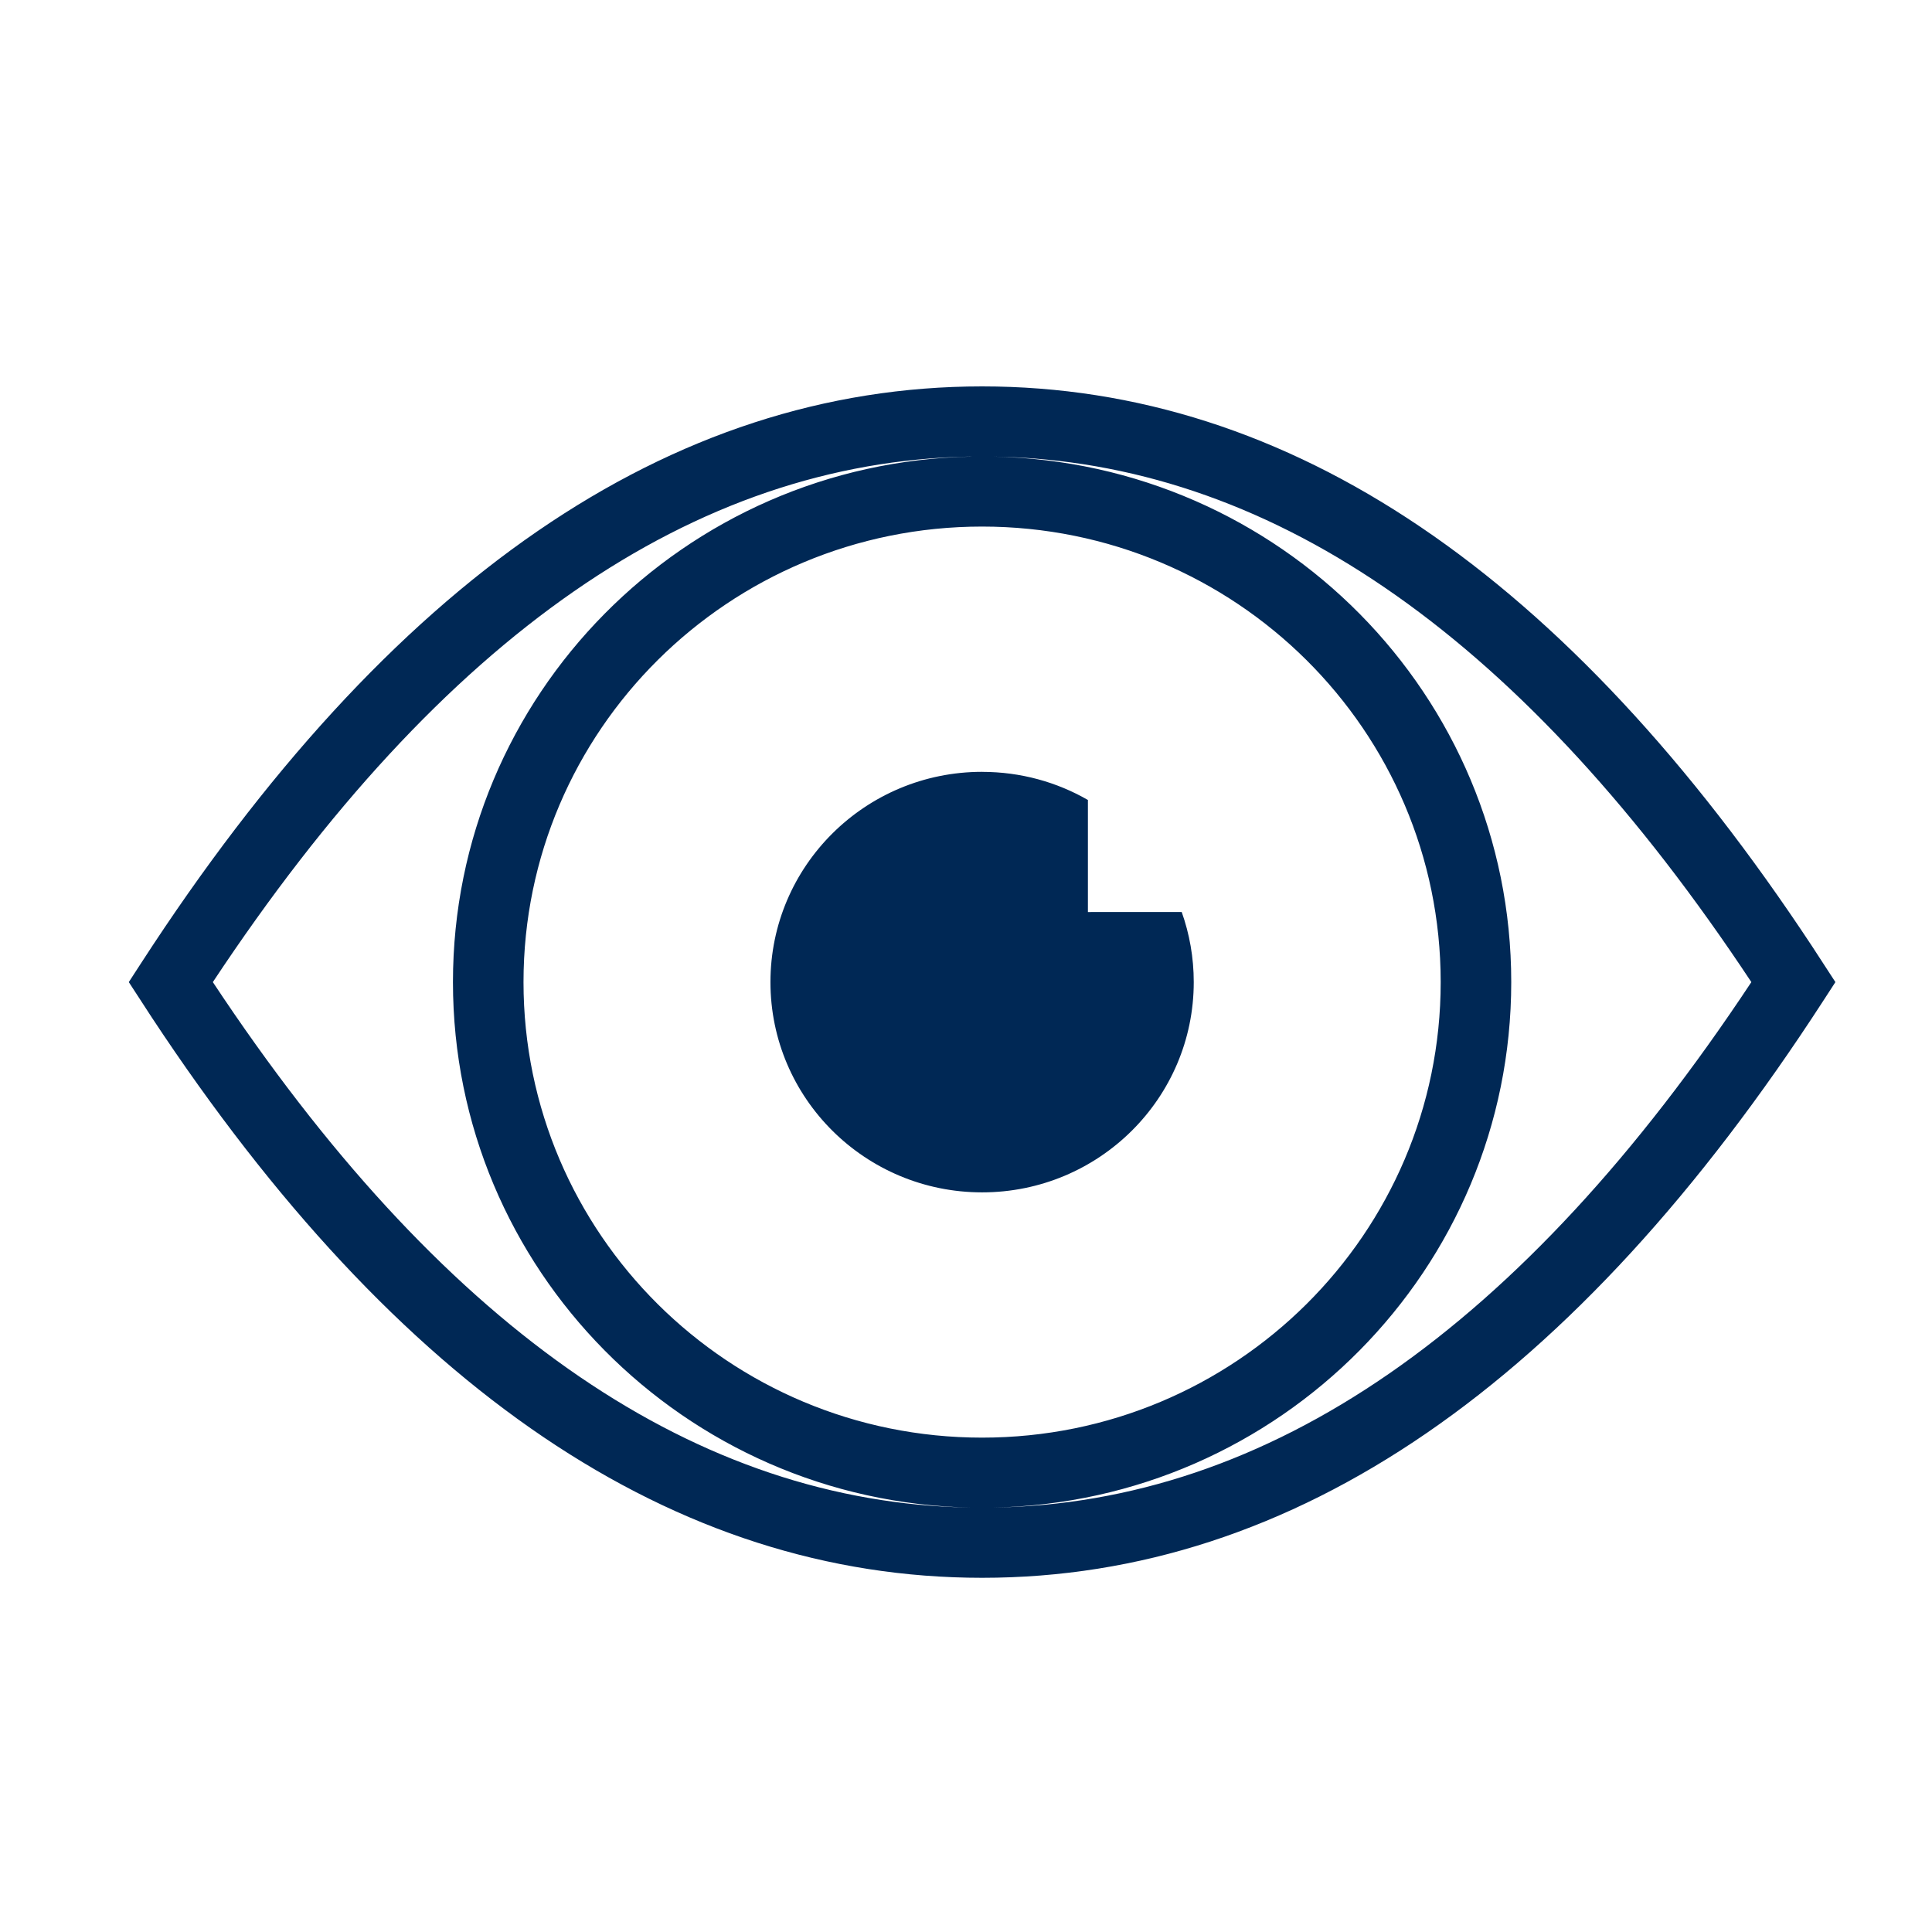 <svg xmlns="http://www.w3.org/2000/svg" width="60" height="60" viewBox="0 0 60 60">
    <g fill="none" fill-rule="evenodd">
        <g fill="#002855">
            <g>
                <g>
                    <g>
                        <path d="M30.5 12c9.562 0 18.161 5.847 25.783 17.398L57 30.5l-.382.589C48.914 42.979 40.202 49 30.5 49c-9.562 0-18.161-5.847-25.783-17.398L4 30.5l.382-.589C12.086 18.021 20.798 12 30.5 12zm-.33 2.18h-.07c-8.542.164-16.367 5.559-23.49 16.32 7.012 10.593 14.703 15.986 23.09 16.308l.47.012c-8.923-.174-16.103-7.414-16.103-16.32s7.18-16.146 16.103-16.32zm.66 0c8.923.174 16.103 7.414 16.103 16.32s-7.18 16.146-16.103 16.32c8.569-.134 16.417-5.529 23.56-16.32-7.012-10.593-14.703-15.986-23.09-16.308l-.47-.012zm-.33 2.173c-7.866 0-14.242 6.334-14.242 14.147 0 7.813 6.376 14.147 14.242 14.147 7.866 0 14.242-6.334 14.242-14.147 0-7.813-6.376-14.147-14.242-14.147zm0 7.618c1.197 0 2.32.317 3.286.873v3.48l2.913-.001c.242.68.374 1.414.374 2.177 0 3.606-2.943 6.53-6.573 6.53-3.63 0-6.573-2.924-6.573-6.53 0-3.606 2.943-6.53 6.573-6.53z" transform="translate(-944 -967) translate(198 944) translate(678) translate(68 23)"/>
                    </g>
                </g>
            </g>
        </g>
    </g>
</svg>
